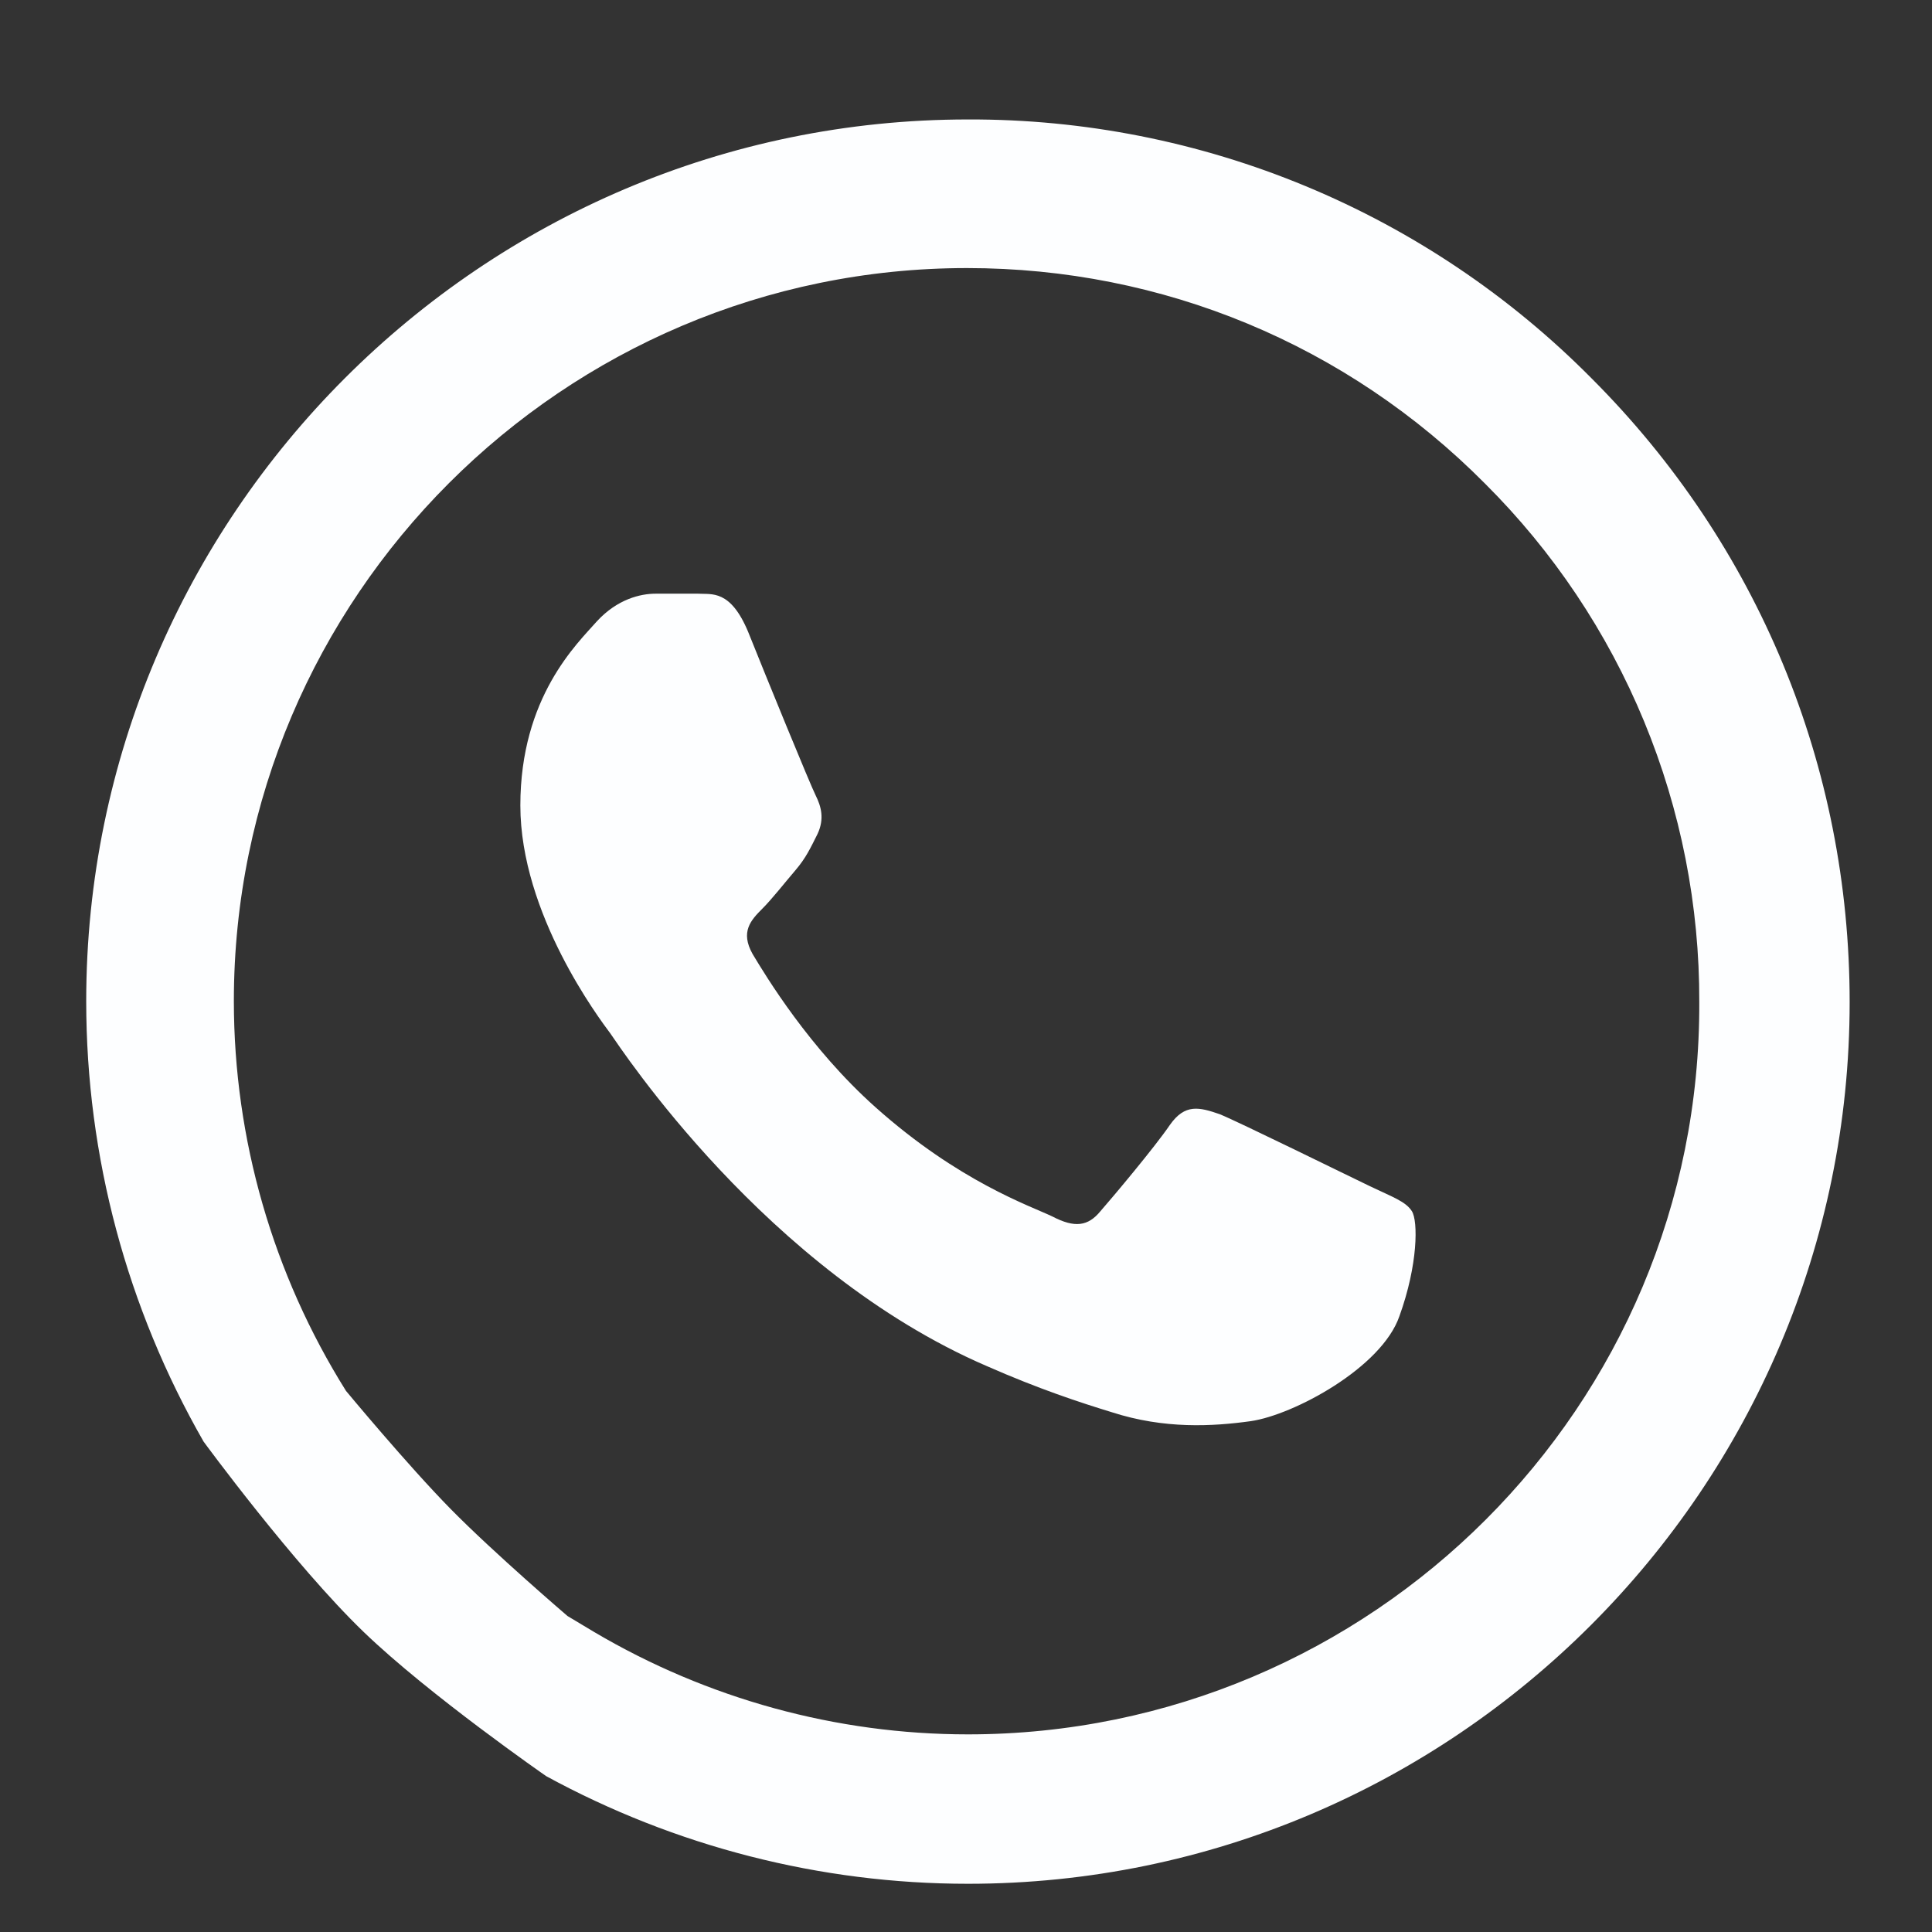 <svg width="24" height="24" viewBox="0 0 24 24" fill="none" xmlns="http://www.w3.org/2000/svg">
<rect x="0" y="0" width="24" height="24" fill="#333333" stroke="none"/>
<g id="Truecaller">
<path id="Vector" d="M19.771 4.7C18.758 3.677 17.551 2.865 16.221 2.313C14.891 1.761 13.464 1.479 12.024 1.484C5.989 1.484 1.071 6.403 1.071 12.437C1.071 14.371 1.579 16.25 2.529 17.908C2.529 17.908 3.649 19.436 4.519 20.274C5.331 21.056 6.785 22.064 6.785 22.064C8.387 22.937 10.189 23.401 12.024 23.401C18.058 23.401 22.977 18.483 22.977 12.448C22.977 9.519 21.838 6.767 19.771 4.7ZM12.024 21.545C10.388 21.545 8.785 21.102 7.382 20.274L7.05 20.075C7.05 20.075 6.138 19.294 5.599 18.746C5.062 18.2 4.298 17.278 4.298 17.278C3.389 15.827 2.906 14.15 2.905 12.437C2.905 7.419 6.995 3.33 12.012 3.33C14.444 3.33 16.732 4.28 18.445 6.005C19.293 6.849 19.966 7.853 20.423 8.96C20.88 10.066 21.113 11.252 21.109 12.448C21.131 17.466 17.041 21.545 12.024 21.545ZM17.019 14.736C16.743 14.604 15.395 13.94 15.152 13.841C14.897 13.753 14.72 13.708 14.533 13.974C14.345 14.25 13.825 14.869 13.67 15.046C13.516 15.234 13.35 15.256 13.074 15.112C12.797 14.979 11.913 14.681 10.874 13.753C10.056 13.023 9.515 12.128 9.349 11.851C9.194 11.575 9.327 11.431 9.47 11.288C9.592 11.166 9.747 10.967 9.879 10.813C10.012 10.658 10.067 10.536 10.156 10.359C10.244 10.171 10.2 10.017 10.134 9.884C10.067 9.752 9.515 8.403 9.294 7.85C9.073 7.32 8.84 7.386 8.675 7.375H8.144C7.956 7.375 7.669 7.442 7.415 7.718C7.172 7.994 6.464 8.657 6.464 10.006C6.464 11.354 7.448 12.658 7.58 12.835C7.713 13.023 9.515 15.786 12.256 16.969C12.908 17.256 13.416 17.422 13.814 17.544C14.466 17.754 15.063 17.72 15.538 17.654C16.069 17.577 17.163 16.991 17.384 16.35C17.616 15.709 17.616 15.167 17.539 15.046C17.462 14.924 17.296 14.869 17.019 14.736Z" fill="#FDFEFF"/>
</g>
</svg>
